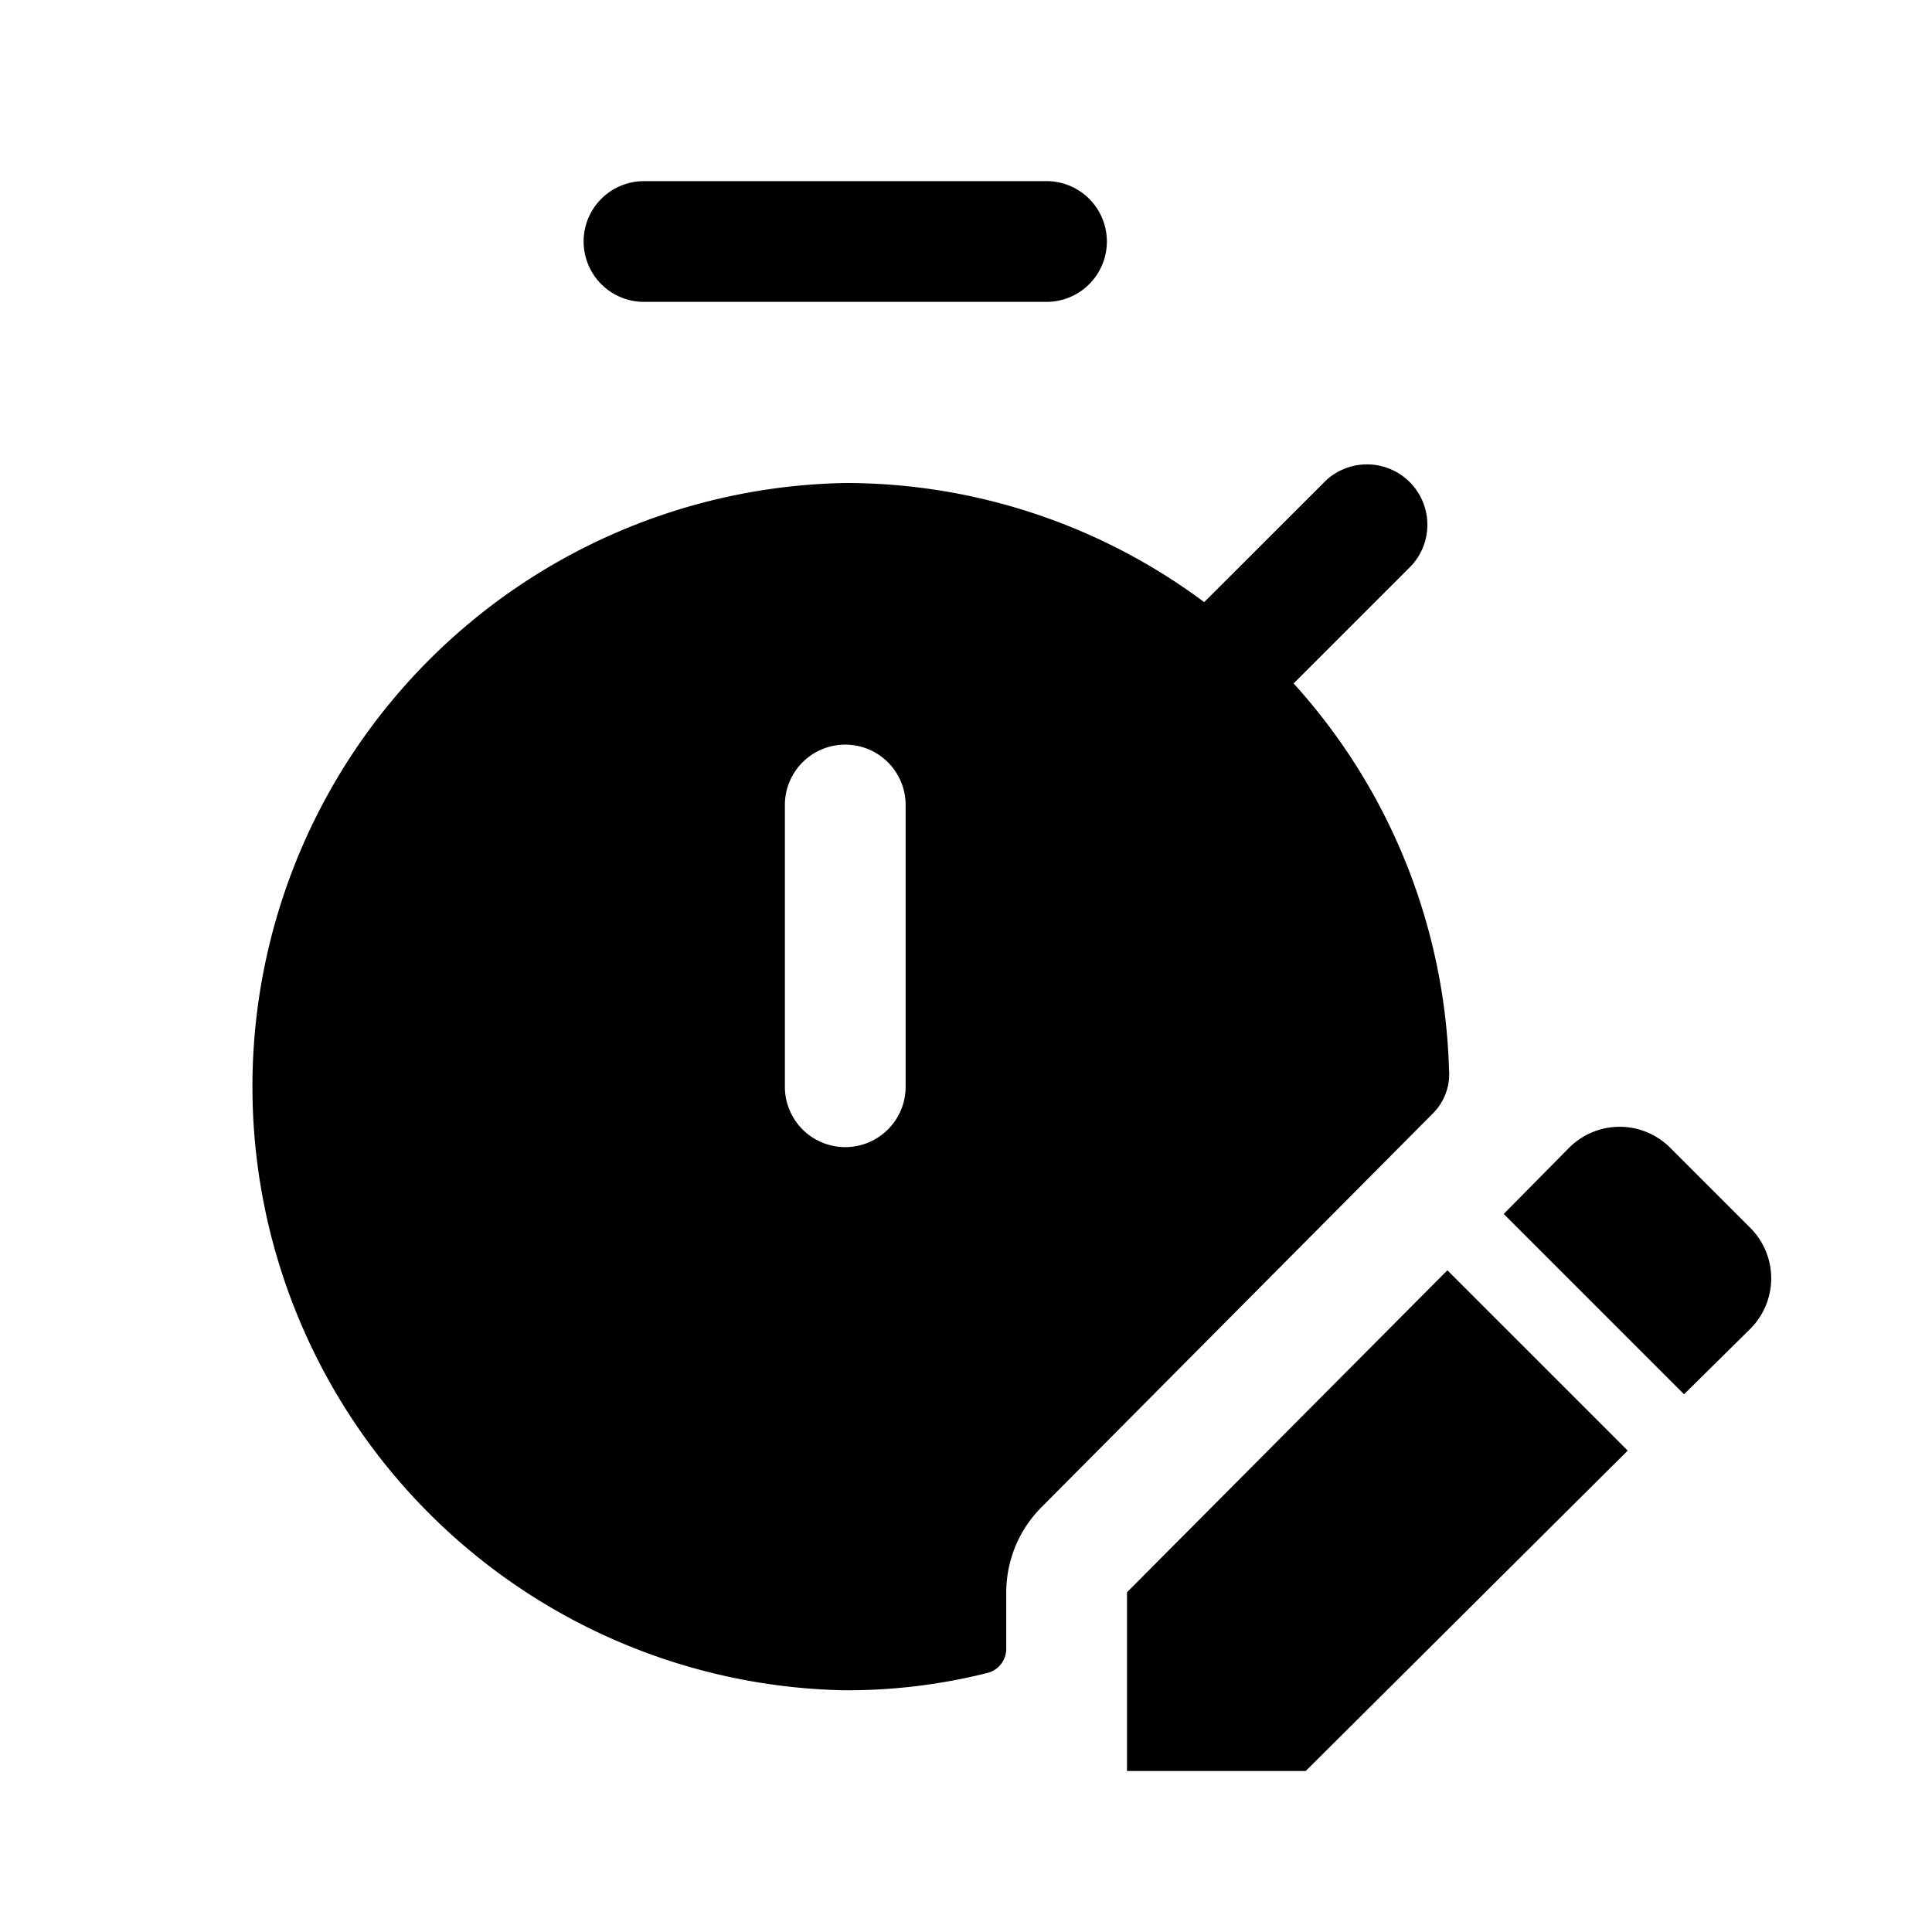 <svg id="Layer" xmlns="http://www.w3.org/2000/svg" viewBox="0 0 24 24"><g id="stopwatch-edit"><path class="cls-1" d="M7.25,3A.75.75,0,0,1,8,2.25h5a.75.75,0,0,1,0,1.5H8A.75.75,0,0,1,7.25,3ZM17.8,13.831l-4.864,4.894A1.5,1.5,0,0,0,12.5,19.78v.7a.309.309,0,0,1-.227.3,7.109,7.109,0,0,1-1.8.217A7.5,7.5,0,0,1,10.5,6a7.453,7.453,0,0,1,4.459,1.48L16.47,5.97a.75.75,0,0,1,1.06,1.06L16.07,8.49A7.458,7.458,0,0,1,18,13.284.689.689,0,0,1,17.8,13.831ZM11.25,10a.75.75,0,0,0-1.5,0v3.5a.75.75,0,0,0,1.5,0Zm10.49,5.25-.99-.99a.887.887,0,0,0-1.26,0l-.81.82,2.24,2.24.82-.81A.887.887,0,0,0,21.74,15.25ZM14,19.78V22h2.22l4-3.98-2.24-2.24Z"/></g></svg>